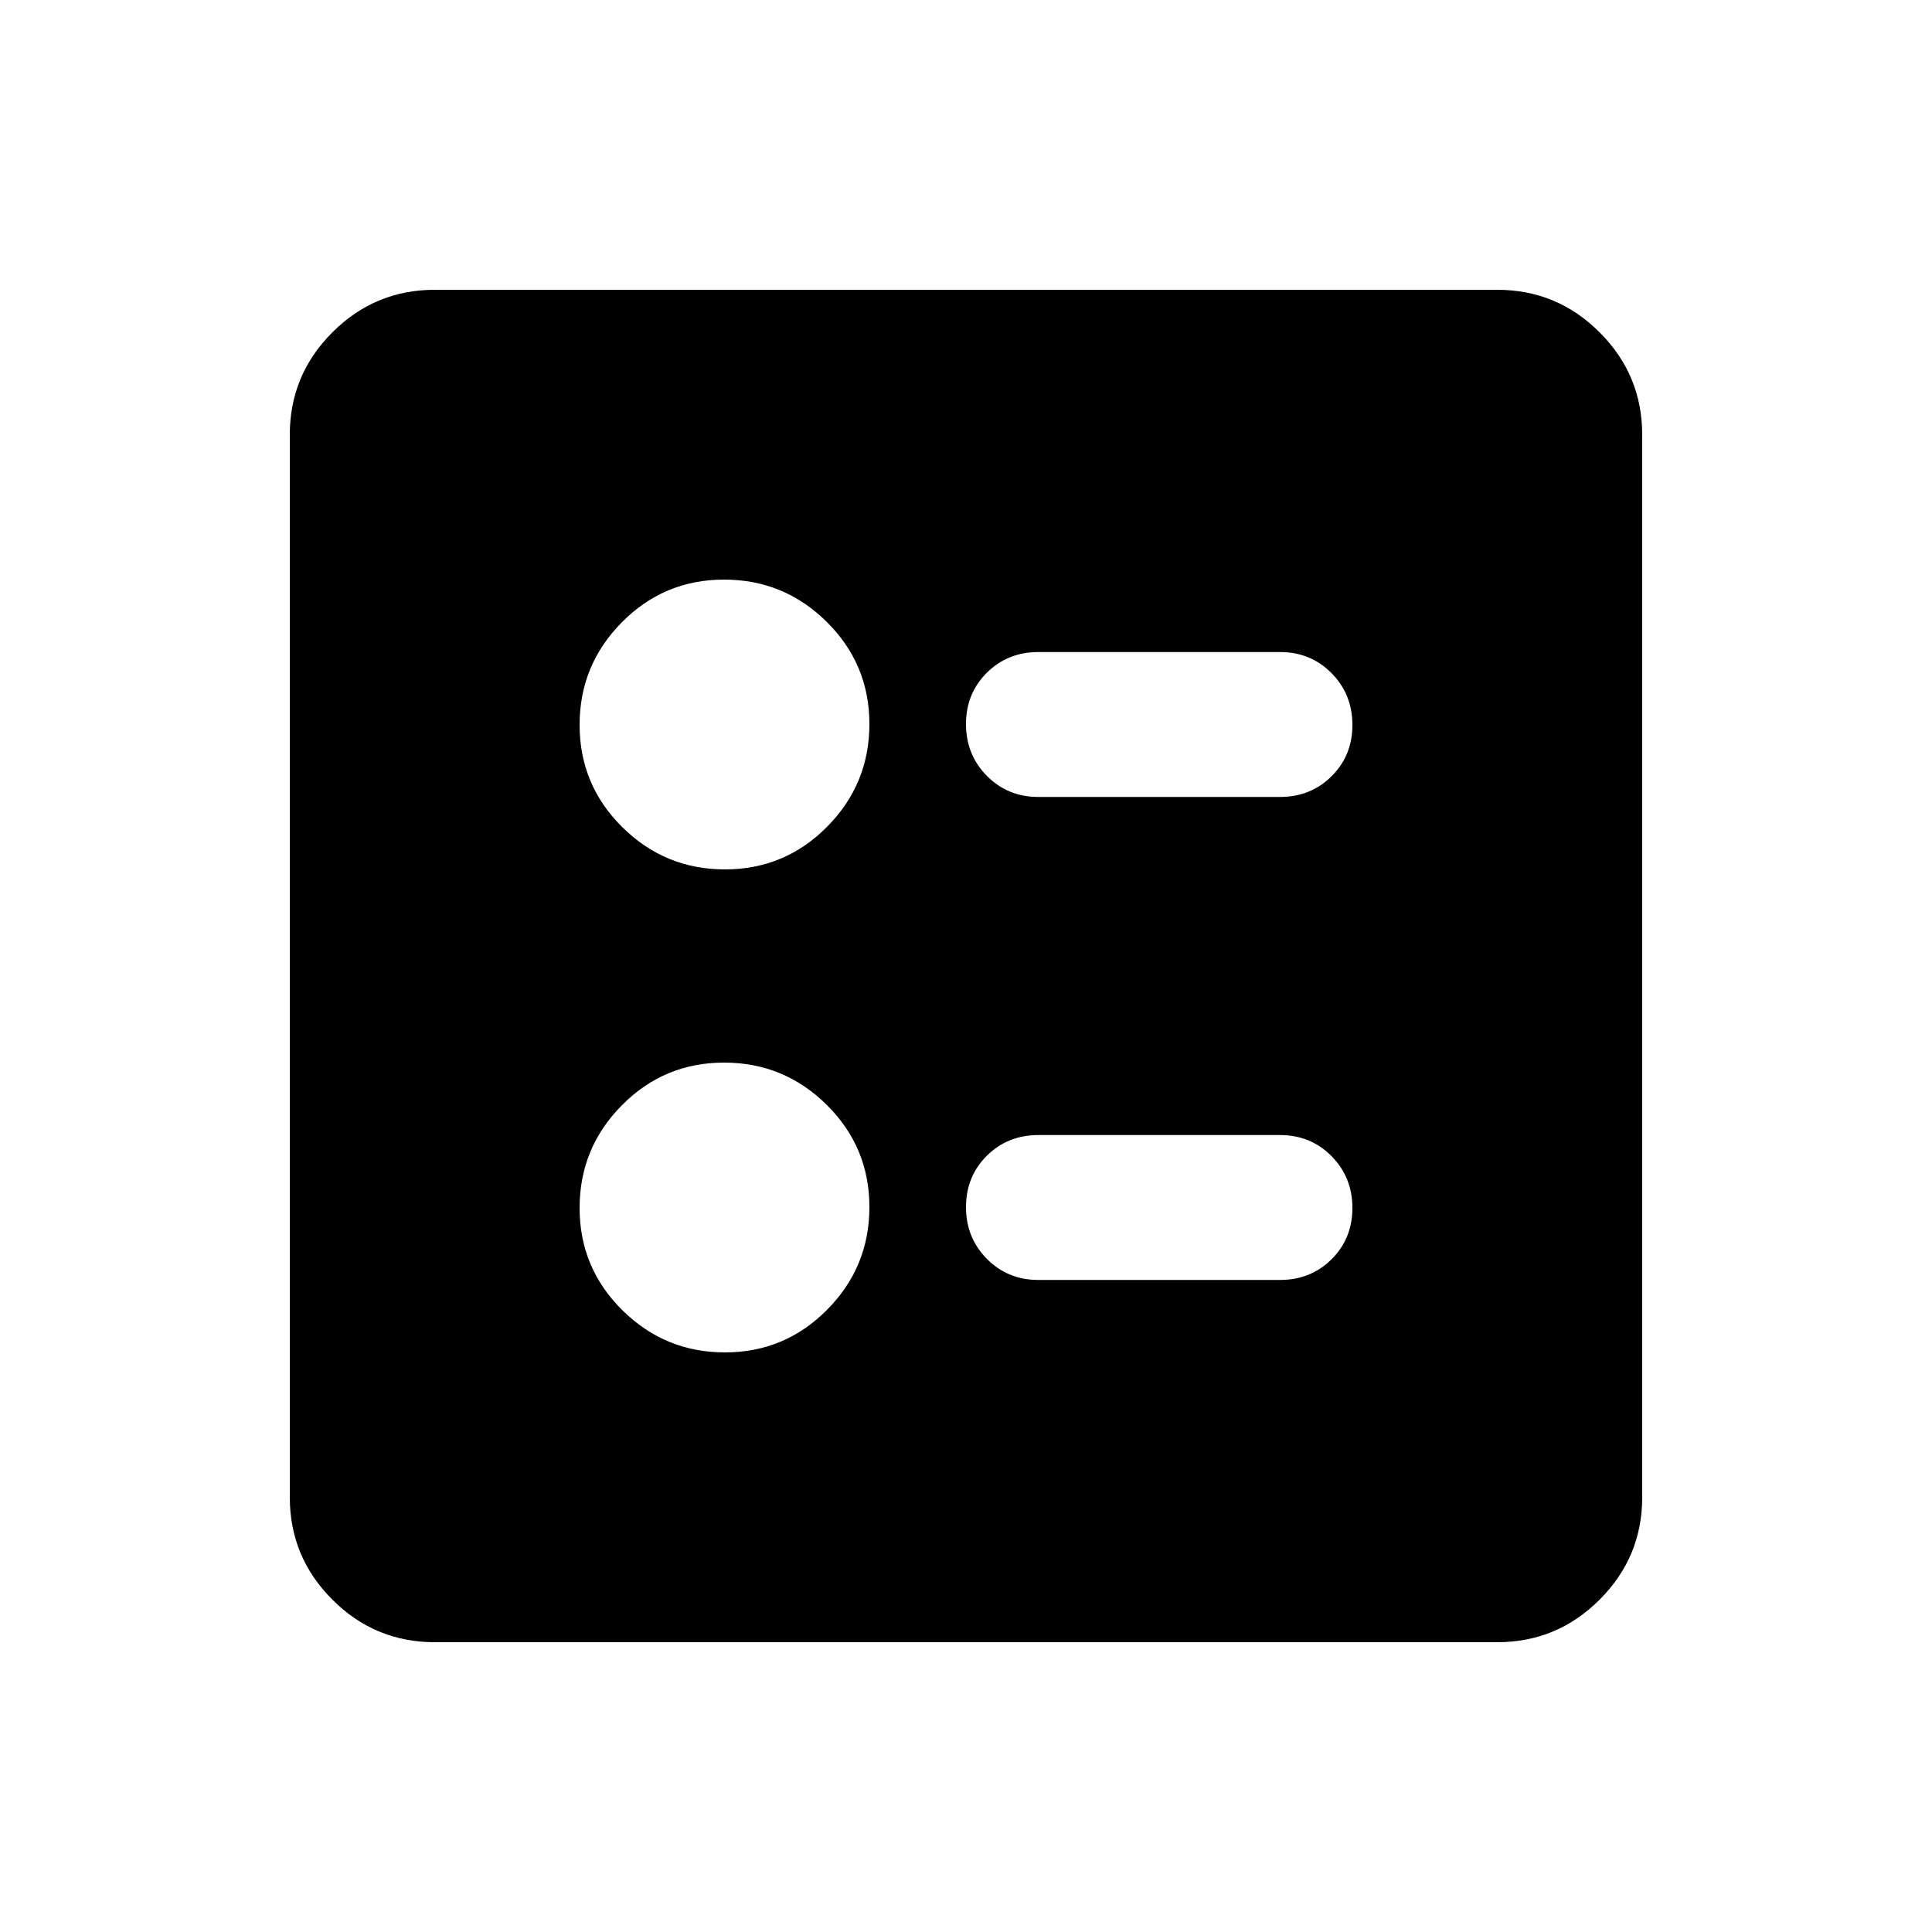 <svg xmlns="http://www.w3.org/2000/svg" height="20" viewBox="0 -960 960 960" width="20"><path d="M636-564q15.3 0 25.65-10.29Q672-584.58 672-599.79t-10.35-25.71Q651.3-636 636-636H516q-15.3 0-25.65 10.29Q480-615.42 480-600.21t10.35 25.71Q500.7-564 516-564h120Zm0 240q15.3 0 25.65-10.29Q672-344.58 672-359.79t-10.35-25.71Q651.3-396 636-396H516q-15.3 0-25.65 10.29Q480-375.42 480-360.21t10.35 25.71Q500.7-324 516-324h120ZM360.21-528Q390-528 411-549.21t21-51Q432-630 410.79-651t-51-21Q330-672 309-650.79t-21 51Q288-570 309.21-549t51 21Zm0 240Q390-288 411-309.21t21-51Q432-390 410.79-411t-51-21Q330-432 309-410.79t-21 51Q288-330 309.21-309t51 21ZM216-144q-29.7 0-50.85-21.15Q144-186.3 144-216v-528q0-29.7 21.15-50.85Q186.3-816 216-816h528q29.7 0 50.85 21.15Q816-773.7 816-744v528q0 29.7-21.15 50.85Q773.7-144 744-144H216Z"/></svg>